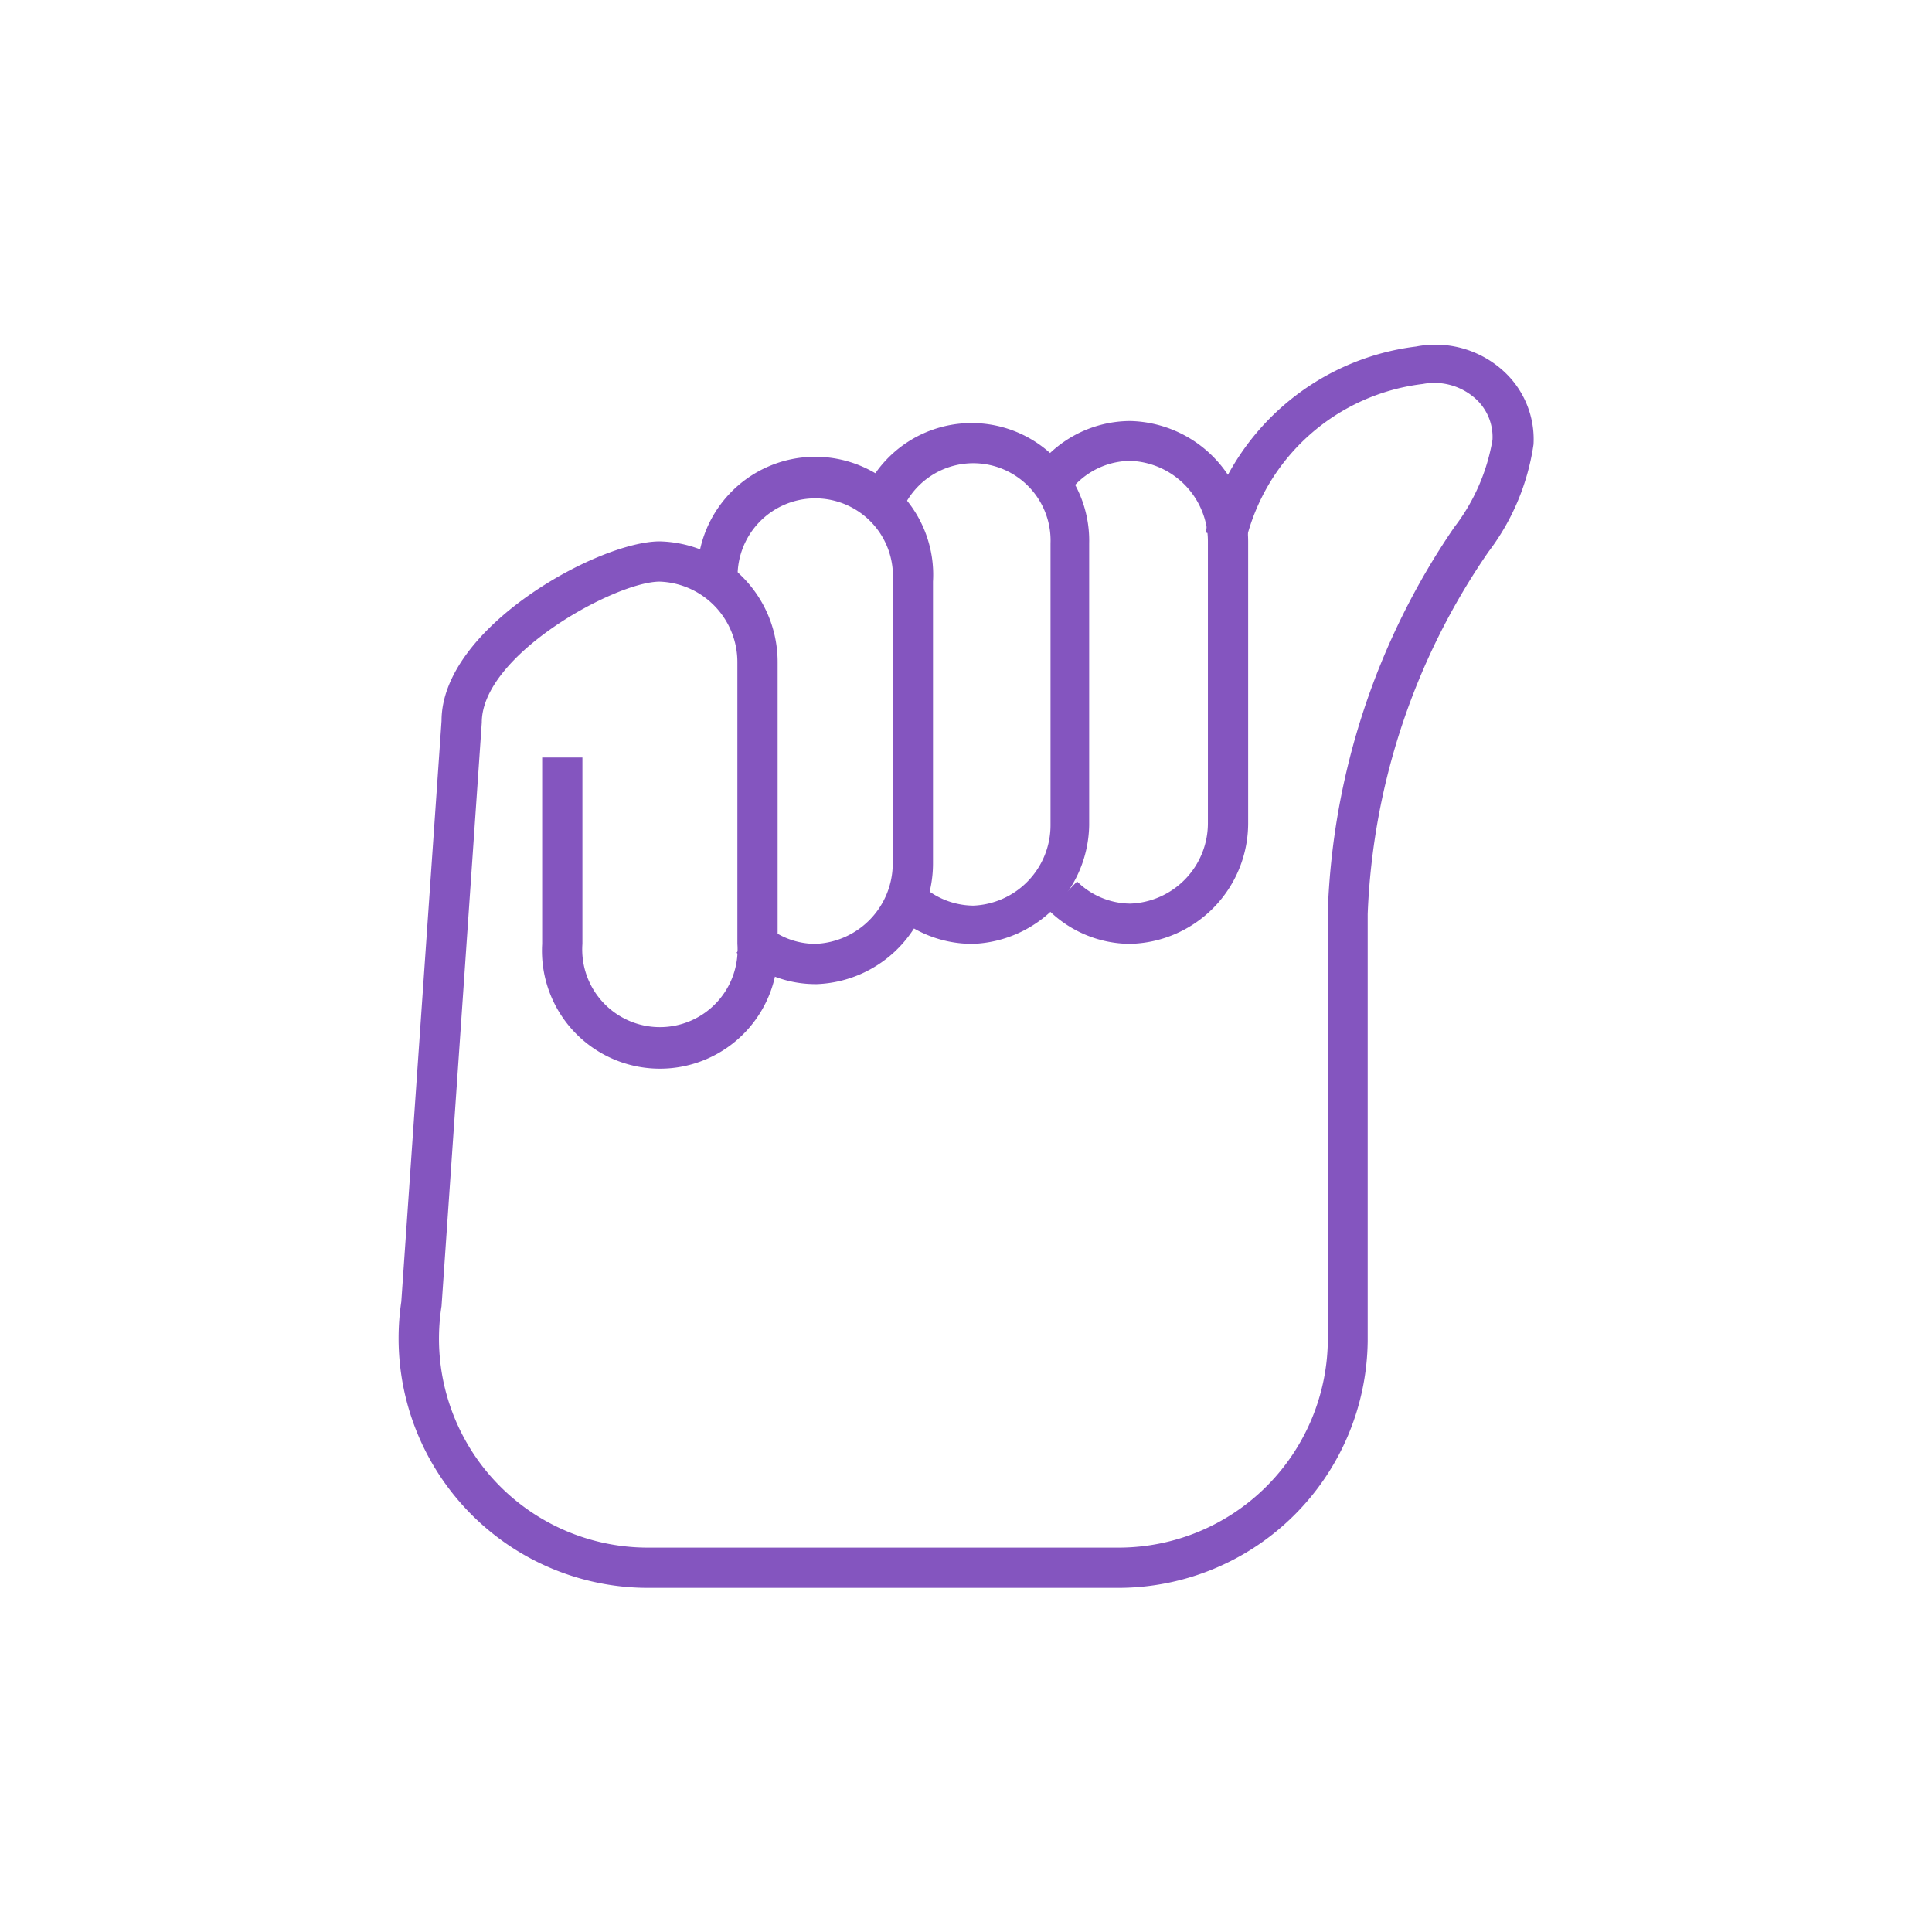<svg id="Letras" xmlns="http://www.w3.org/2000/svg" viewBox="0 0 48 48"><defs><style>.cls-1{fill:#f60;opacity:0;}.cls-2,.cls-3{fill:#8455bf;}.cls-3{stroke:#232323;stroke-miterlimit:10;}</style></defs><g id="caracter_a"><rect class="cls-1" width="48" height="48"/><g id="A"><path class="cls-2" d="M61.81,288.84a2.9,2.9,0,0,1-2-.83l.7-.72a1.9,1.9,0,0,0,1.32.55,2,2,0,0,0,1.93-2v-7a2,2,0,0,0-1.93-2,1.91,1.91,0,0,0-1.66,1l-.88-.49a2.92,2.92,0,0,1,2.54-1.5,3,3,0,0,1,2.93,3v7A3,3,0,0,1,61.81,288.84Z" transform="translate(-33.75 -265.39)"/><path class="cls-2" d="M57.93,288.84a2.93,2.93,0,0,1-2.23-1l.77-.64a1.94,1.94,0,0,0,1.46.69,2,2,0,0,0,1.92-2v-7a1.92,1.92,0,0,0-3.77-.58l-1-.28a2.92,2.92,0,0,1,5.73.86v7A3,3,0,0,1,57.93,288.84Z" transform="translate(-33.75 -265.39)"/><path class="cls-2" d="M54.05,289.84a2.86,2.86,0,0,1-2-.78l.67-.73a1.89,1.89,0,0,0,1.29.51,2,2,0,0,0,1.92-2v-7a1.93,1.93,0,1,0-3.85,0h-1a2.93,2.93,0,1,1,5.85,0v7A3,3,0,0,1,54.05,289.84Z" transform="translate(-33.75 -265.39)"/><path class="cls-2" d="M61.55,304.84H49.85a6.2,6.2,0,0,1-6.13-7.11l1-14.43c0-2.32,3.9-4.46,5.42-4.46a3,3,0,0,1,2.93,3v7a2.93,2.93,0,1,1-5.85,0v-4.63h1v4.63a1.93,1.93,0,1,0,3.85,0v-7a2,2,0,0,0-1.93-2c-1.1,0-4.42,1.82-4.42,3.5l-1,14.5a5.19,5.19,0,0,0,5.13,6h11.7a5.2,5.2,0,0,0,5.19-5.2V290c0-.72,0-1.38,0-2a18,18,0,0,1,3.14-9.51,4.9,4.9,0,0,0,.95-2.17,1.28,1.28,0,0,0-.45-1.05,1.53,1.53,0,0,0-1.28-.34,5.15,5.15,0,0,0-4.4,3.91l-1-.22A6.17,6.17,0,0,1,68.93,274a2.51,2.51,0,0,1,2.13.57,2.29,2.29,0,0,1,.79,1.86,5.78,5.78,0,0,1-1.12,2.67,17,17,0,0,0-3,9c0,.6,0,1.25,0,2v8.61A6.2,6.2,0,0,1,61.55,304.84Z" transform="translate(-33.75 -265.39)"/><path class="cls-3" d="M61.55,284.34" transform="translate(-33.75 -265.39)"/></g></g></svg>